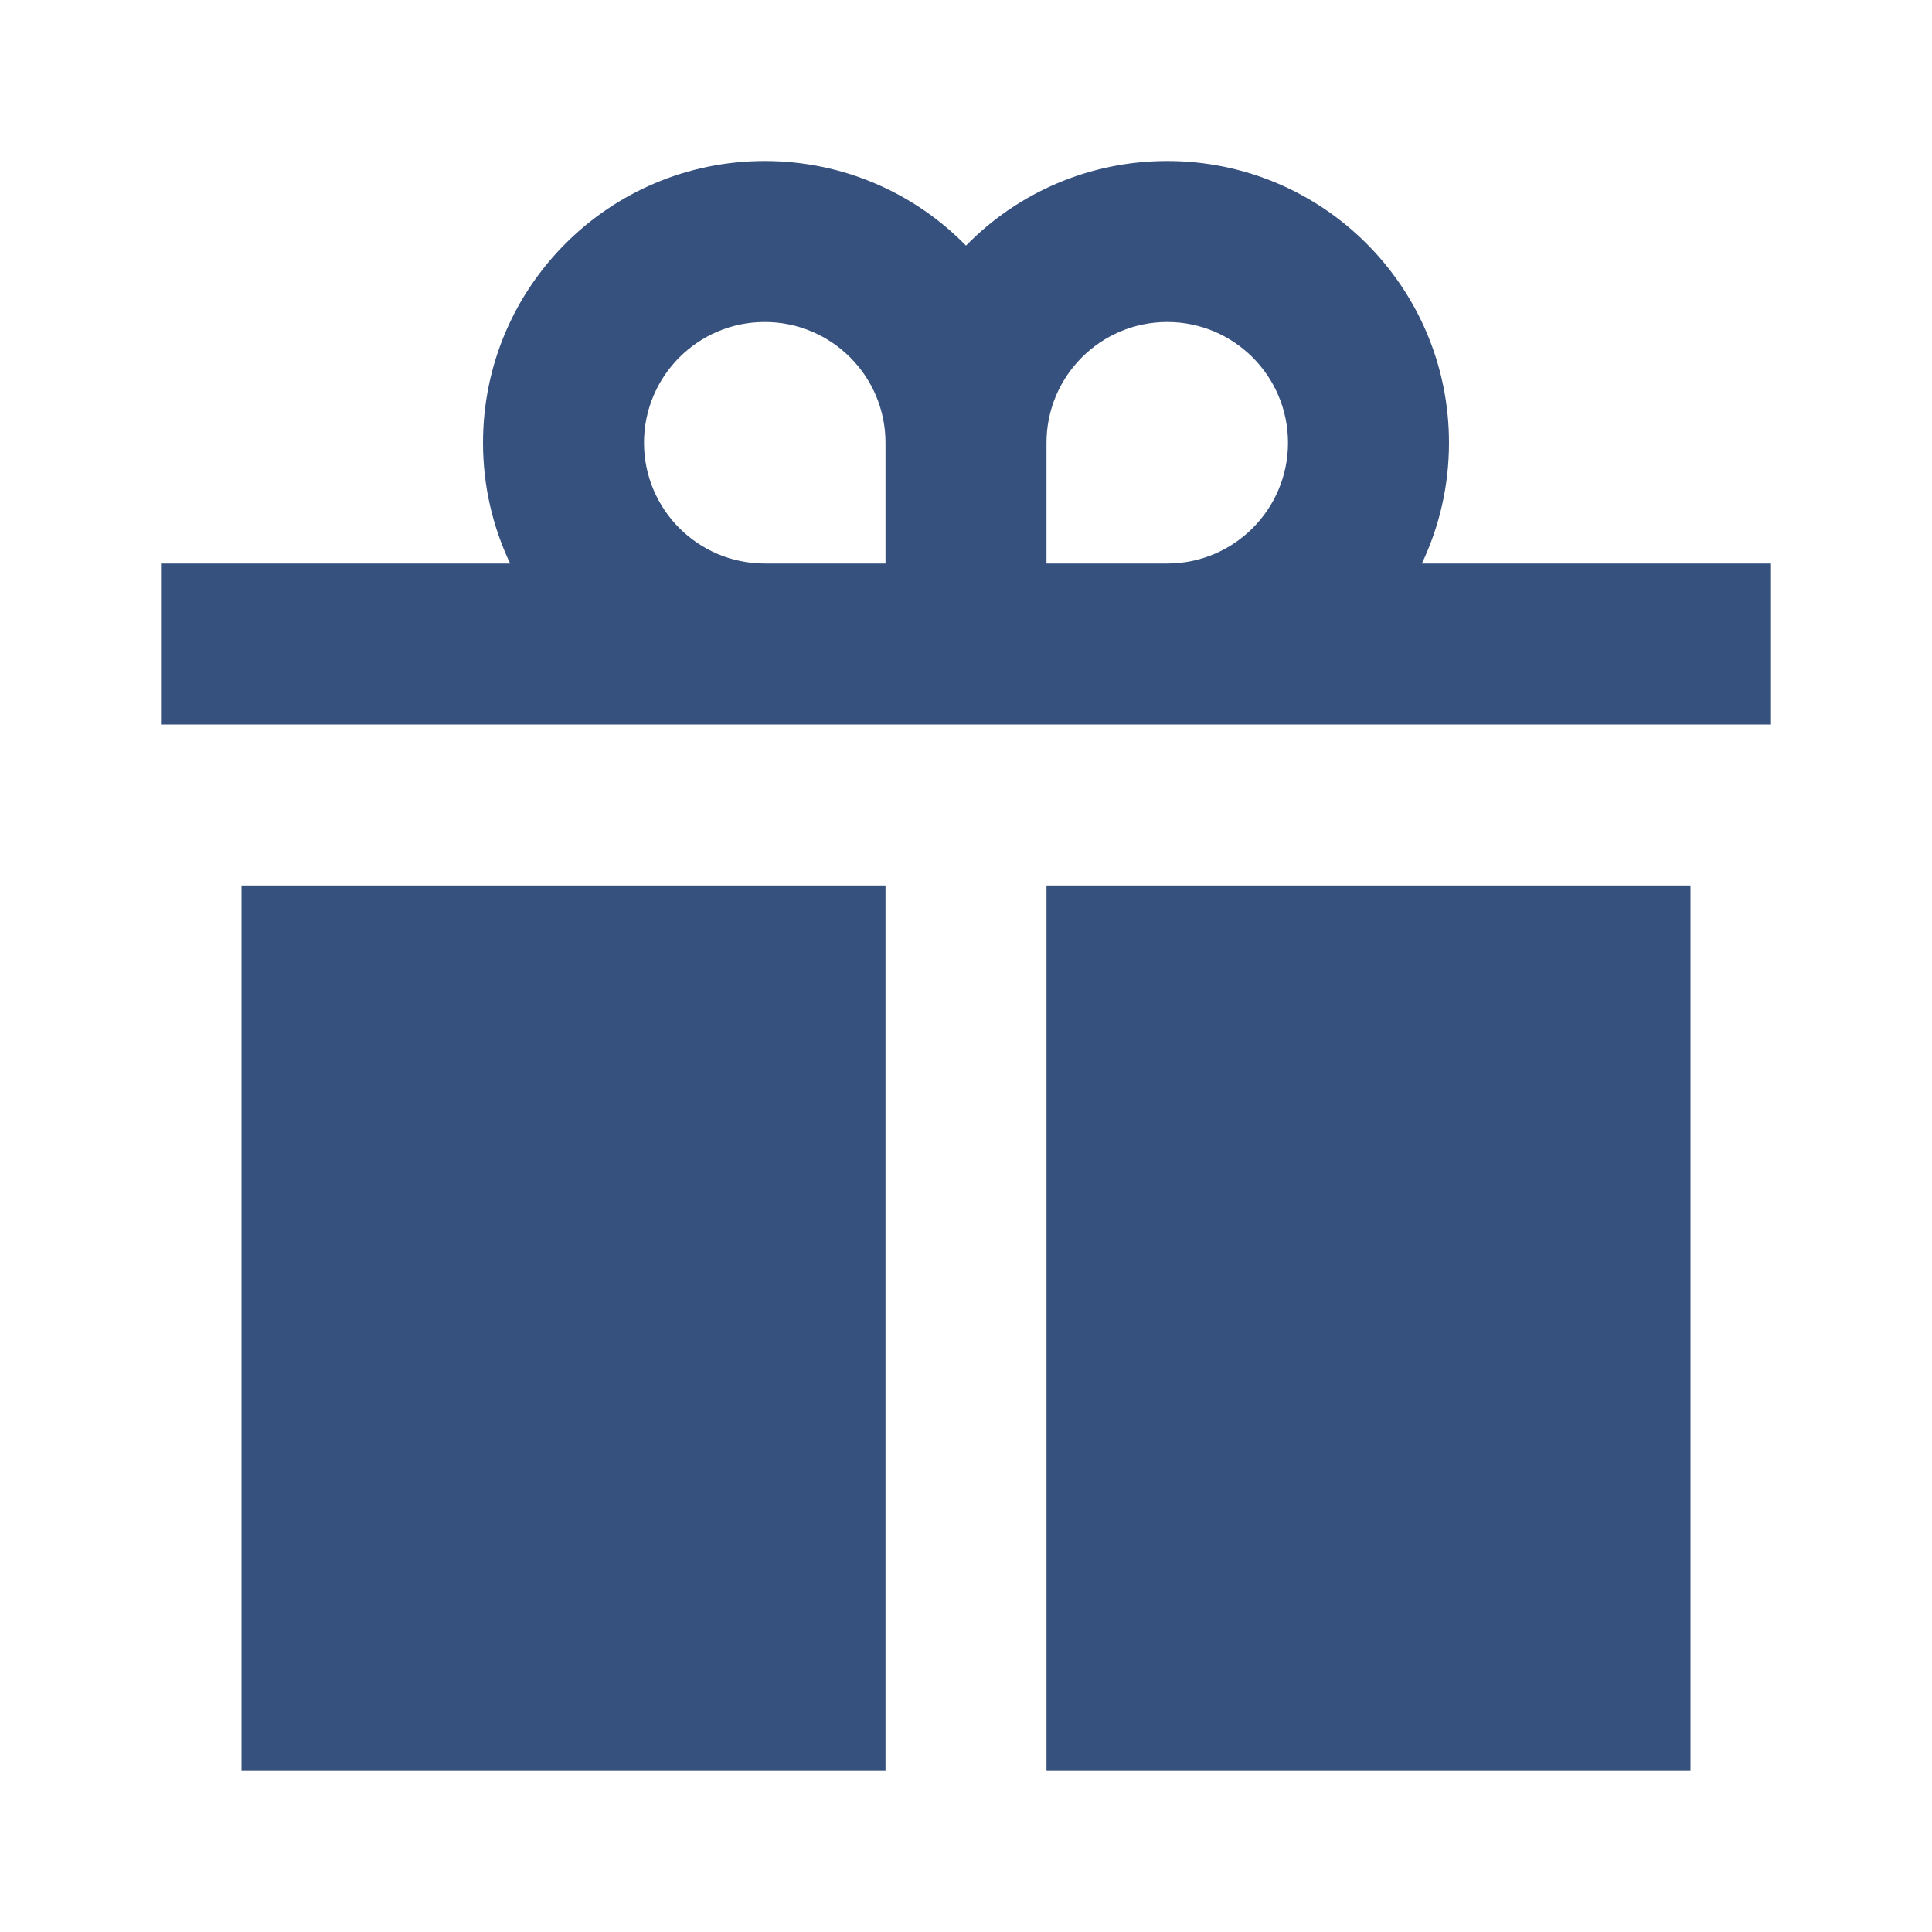 <svg width="24" height="24" viewBox="0 0 24 24" fill="none" xmlns="http://www.w3.org/2000/svg">
<path fill-rule="evenodd" clip-rule="evenodd" d="M22 7V9H2V7H6.337C6.121 6.545 6 6.037 6 5.5C6 3.567 7.567 2 9.5 2C10.479 2 11.365 2.402 12 3.051C12.635 2.402 13.521 2 14.5 2C16.433 2 18 3.567 18 5.5C18 6.037 17.879 6.545 17.663 7H22ZM9.5 7C8.672 7 8 6.328 8 5.5C8 4.672 8.672 4 9.5 4C10.328 4 11 4.672 11 5.5V7H9.5ZM14.5 7C15.328 7 16 6.328 16 5.5C16 4.672 15.328 4 14.5 4C13.672 4 13 4.672 13 5.5V7H14.5Z" fill="#37517E"/>
<path d="M3 22V11H11V22H3Z" fill="#37517E"/>
<path d="M13 22H21V11H13V22Z" fill="#37517E"/>
</svg>
